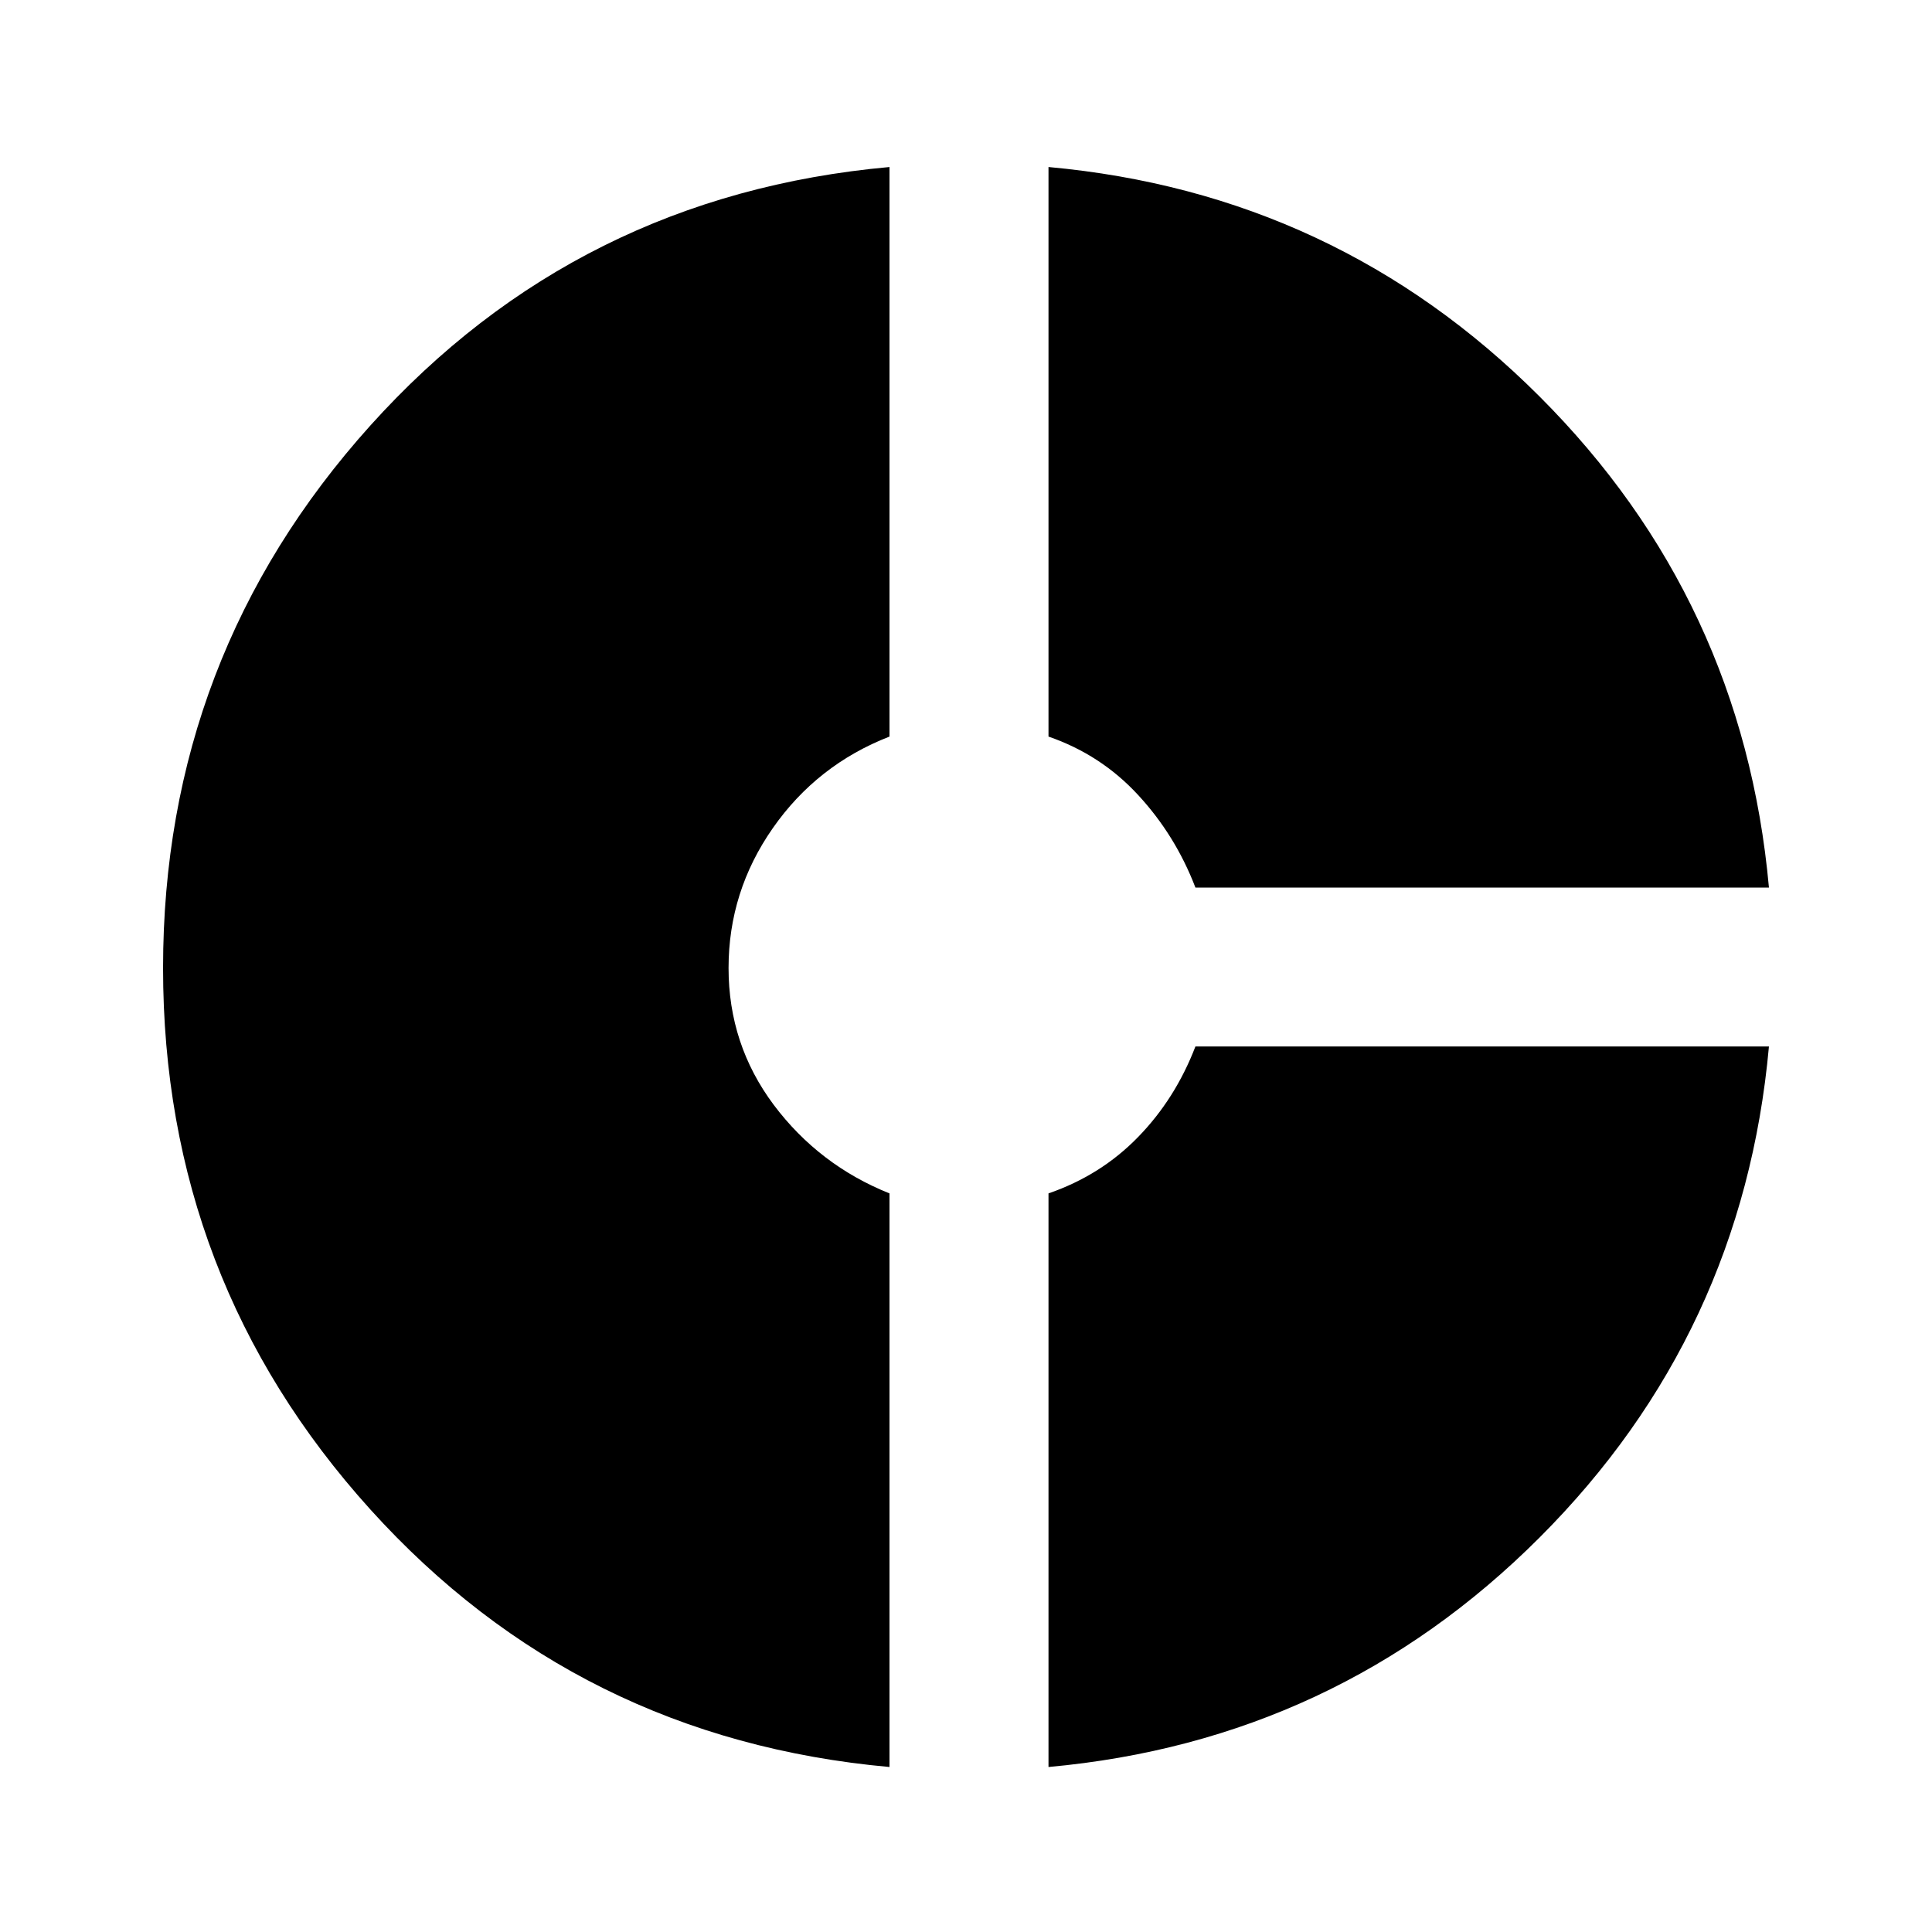 <svg xmlns="http://www.w3.org/2000/svg" height="20" width="20"><path d="M12.375 9.188Q12.167 8.646 11.781 8.229Q11.396 7.812 10.854 7.625V1.729Q13.833 2 15.937 4.104Q18.042 6.208 18.312 9.188ZM9.208 18.292Q5.979 18 3.833 15.625Q1.688 13.25 1.688 10.021Q1.688 6.792 3.833 4.406Q5.979 2.021 9.208 1.729V7.625Q8.458 7.917 8 8.573Q7.542 9.229 7.542 10.021Q7.542 10.812 8.01 11.438Q8.479 12.062 9.208 12.354ZM10.854 18.292V12.354Q11.396 12.167 11.781 11.771Q12.167 11.375 12.375 10.833H18.312Q18.042 13.812 15.937 15.917Q13.833 18.021 10.854 18.292Z"/></svg>